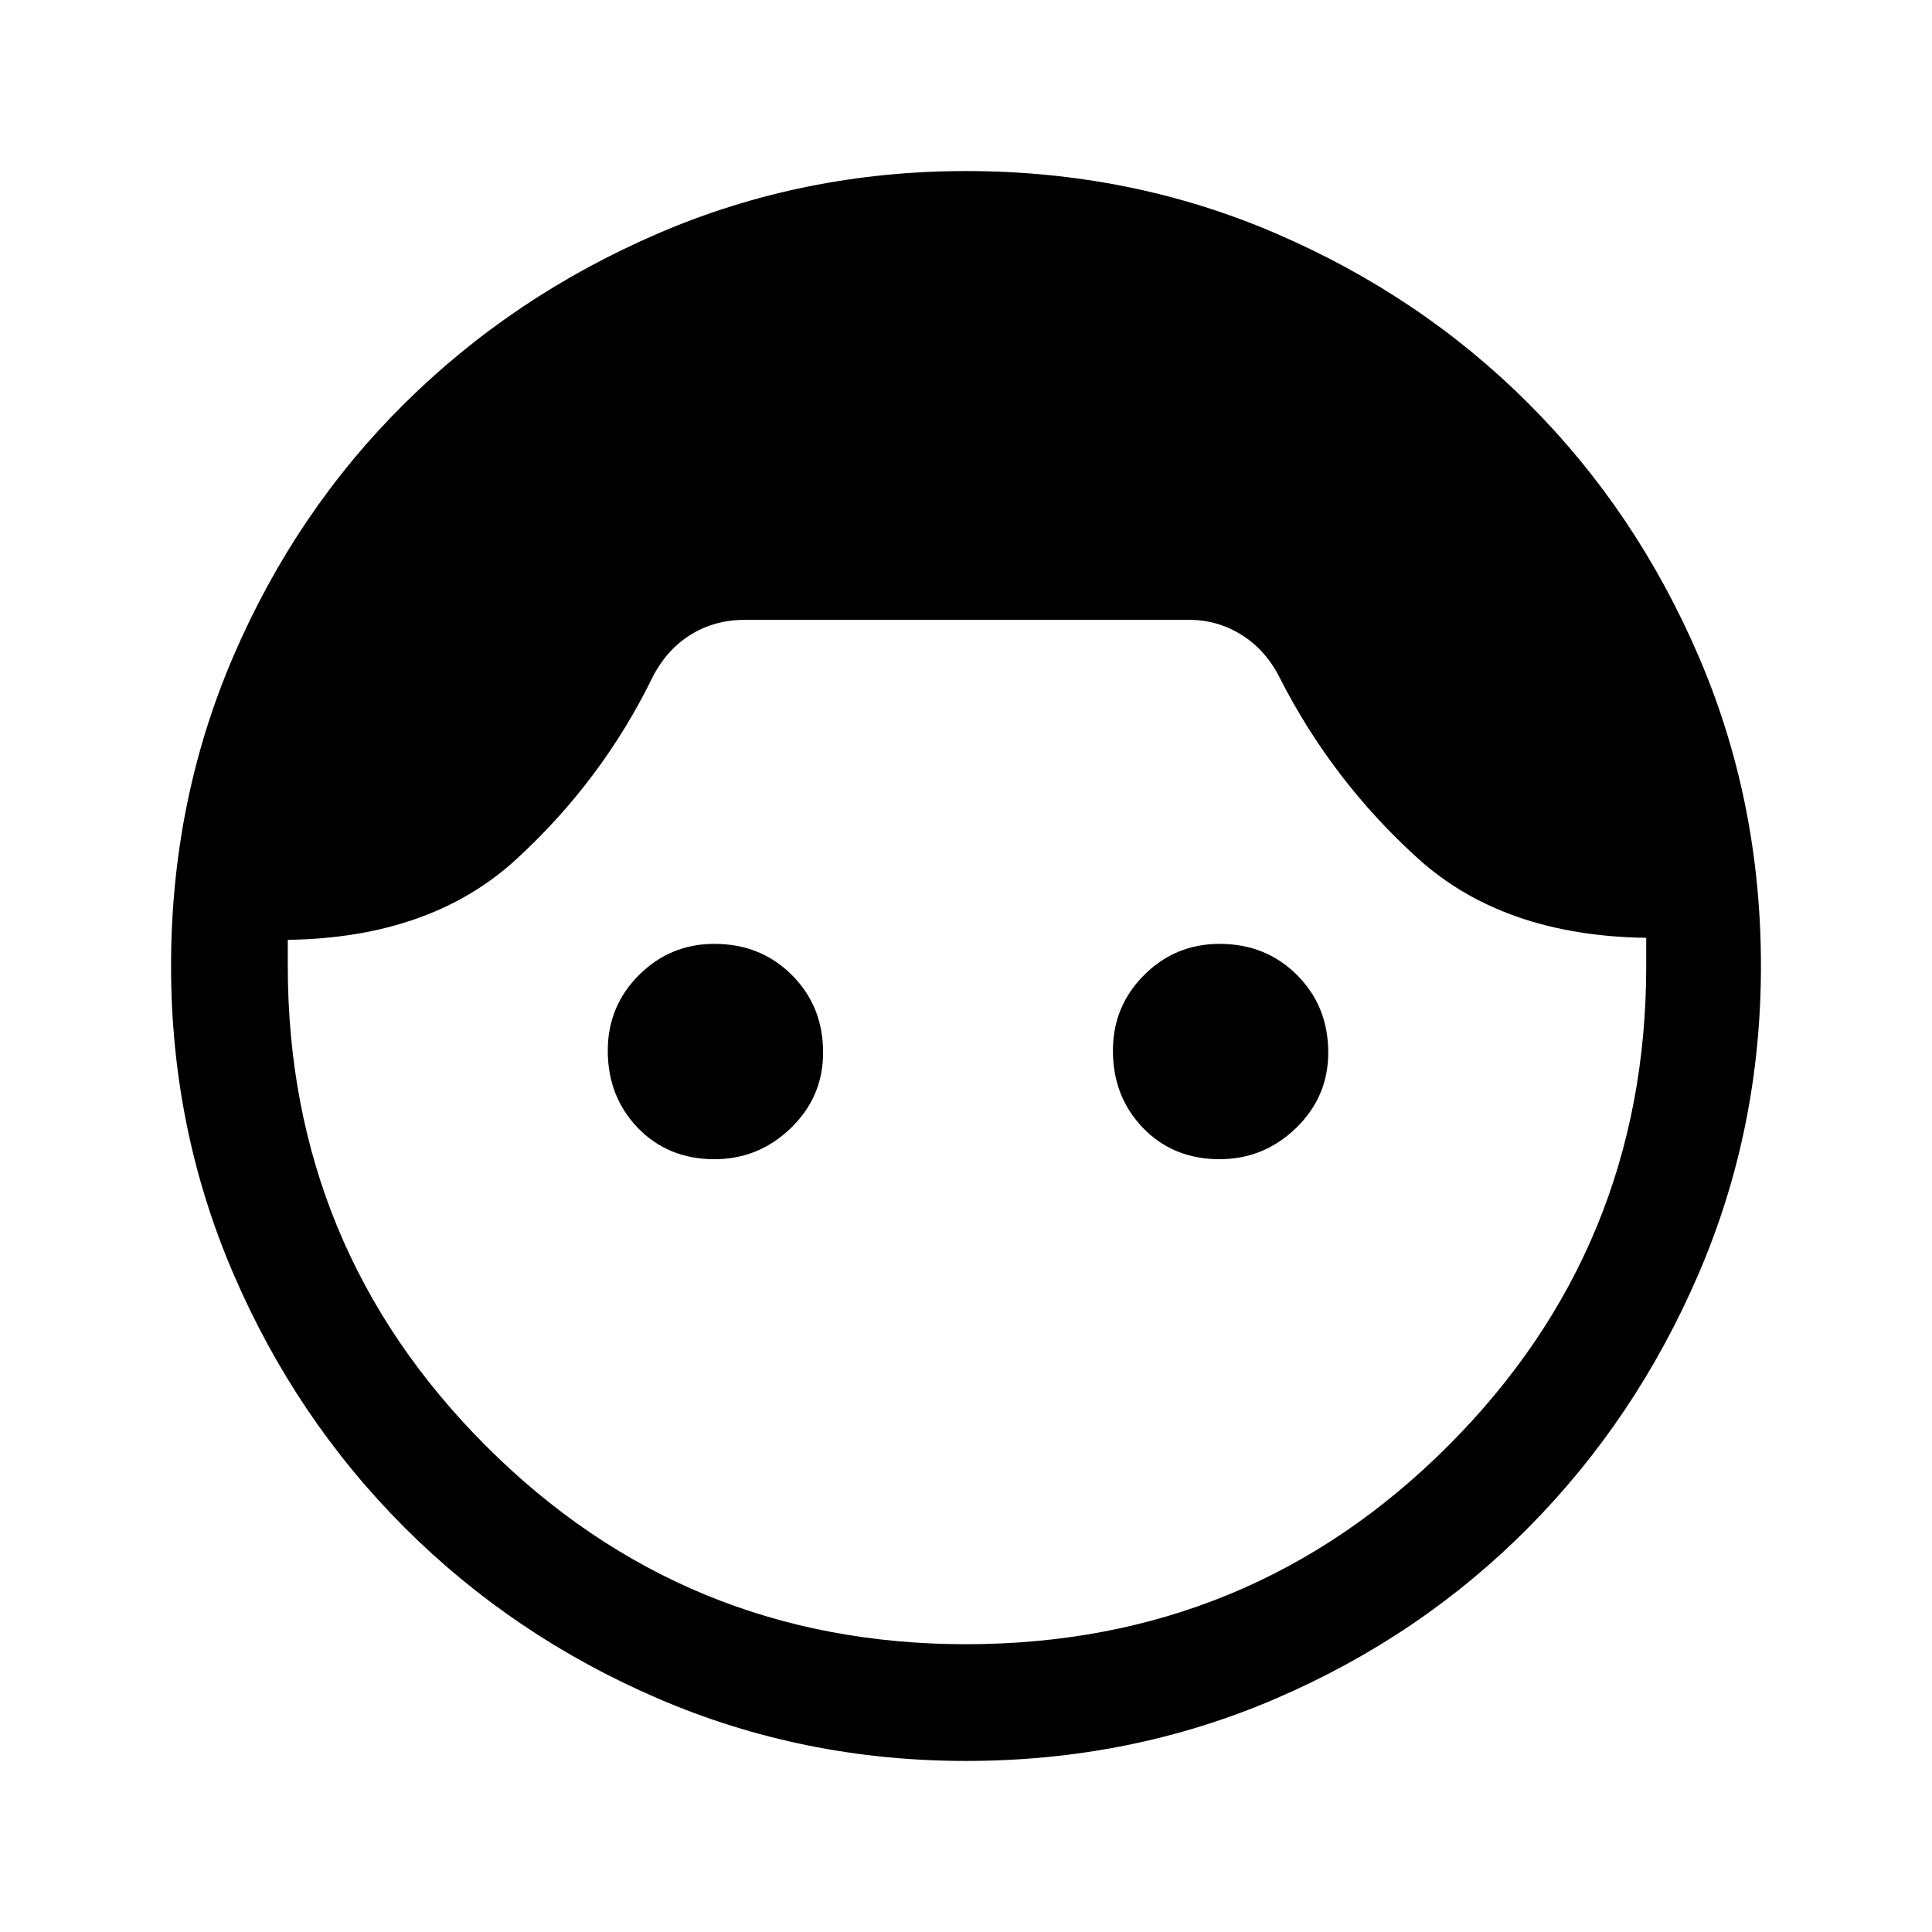 <svg xmlns="http://www.w3.org/2000/svg" height="48" width="48"><path d="M24 43.75q-4.05 0-7.65-1.55-3.6-1.55-6.3-4.25-2.7-2.7-4.25-6.3-1.55-3.6-1.55-7.65 0-4.1 1.55-7.7 1.55-3.6 4.25-6.275 2.7-2.675 6.3-4.225 3.6-1.55 7.65-1.55 4.1 0 7.7 1.55 3.6 1.55 6.275 4.225Q40.65 12.7 42.2 16.3q1.55 3.6 1.55 7.7 0 4.05-1.55 7.65-1.55 3.6-4.225 6.3-2.675 2.7-6.275 4.25-3.6 1.55-7.7 1.55Zm0-2.9q7.05 0 11.975-4.925T40.9 24v-.7q-3.55-.05-5.675-1.975T31.8 16.85q-.35-.7-.95-1.075t-1.3-.375H18.5q-.75 0-1.35.375-.6.375-.95 1.075-1.25 2.55-3.375 4.5-2.125 1.95-5.675 2V24q0 7 4.925 11.925Q17 40.85 24 40.85ZM17.75 28.8q-1.15 0-1.9-.775T15.1 26.1q0-1.1.775-1.875.775-.775 1.875-.775 1.15 0 1.925.775.775.775.775 1.925 0 1.1-.8 1.875-.8.775-1.9.775Zm12.55 0q-1.15 0-1.9-.775t-.75-1.925q0-1.1.775-1.875.775-.775 1.875-.775 1.15 0 1.925.775Q33 25 33 26.15q0 1.1-.8 1.875-.8.775-1.9.775Z"/></svg>
